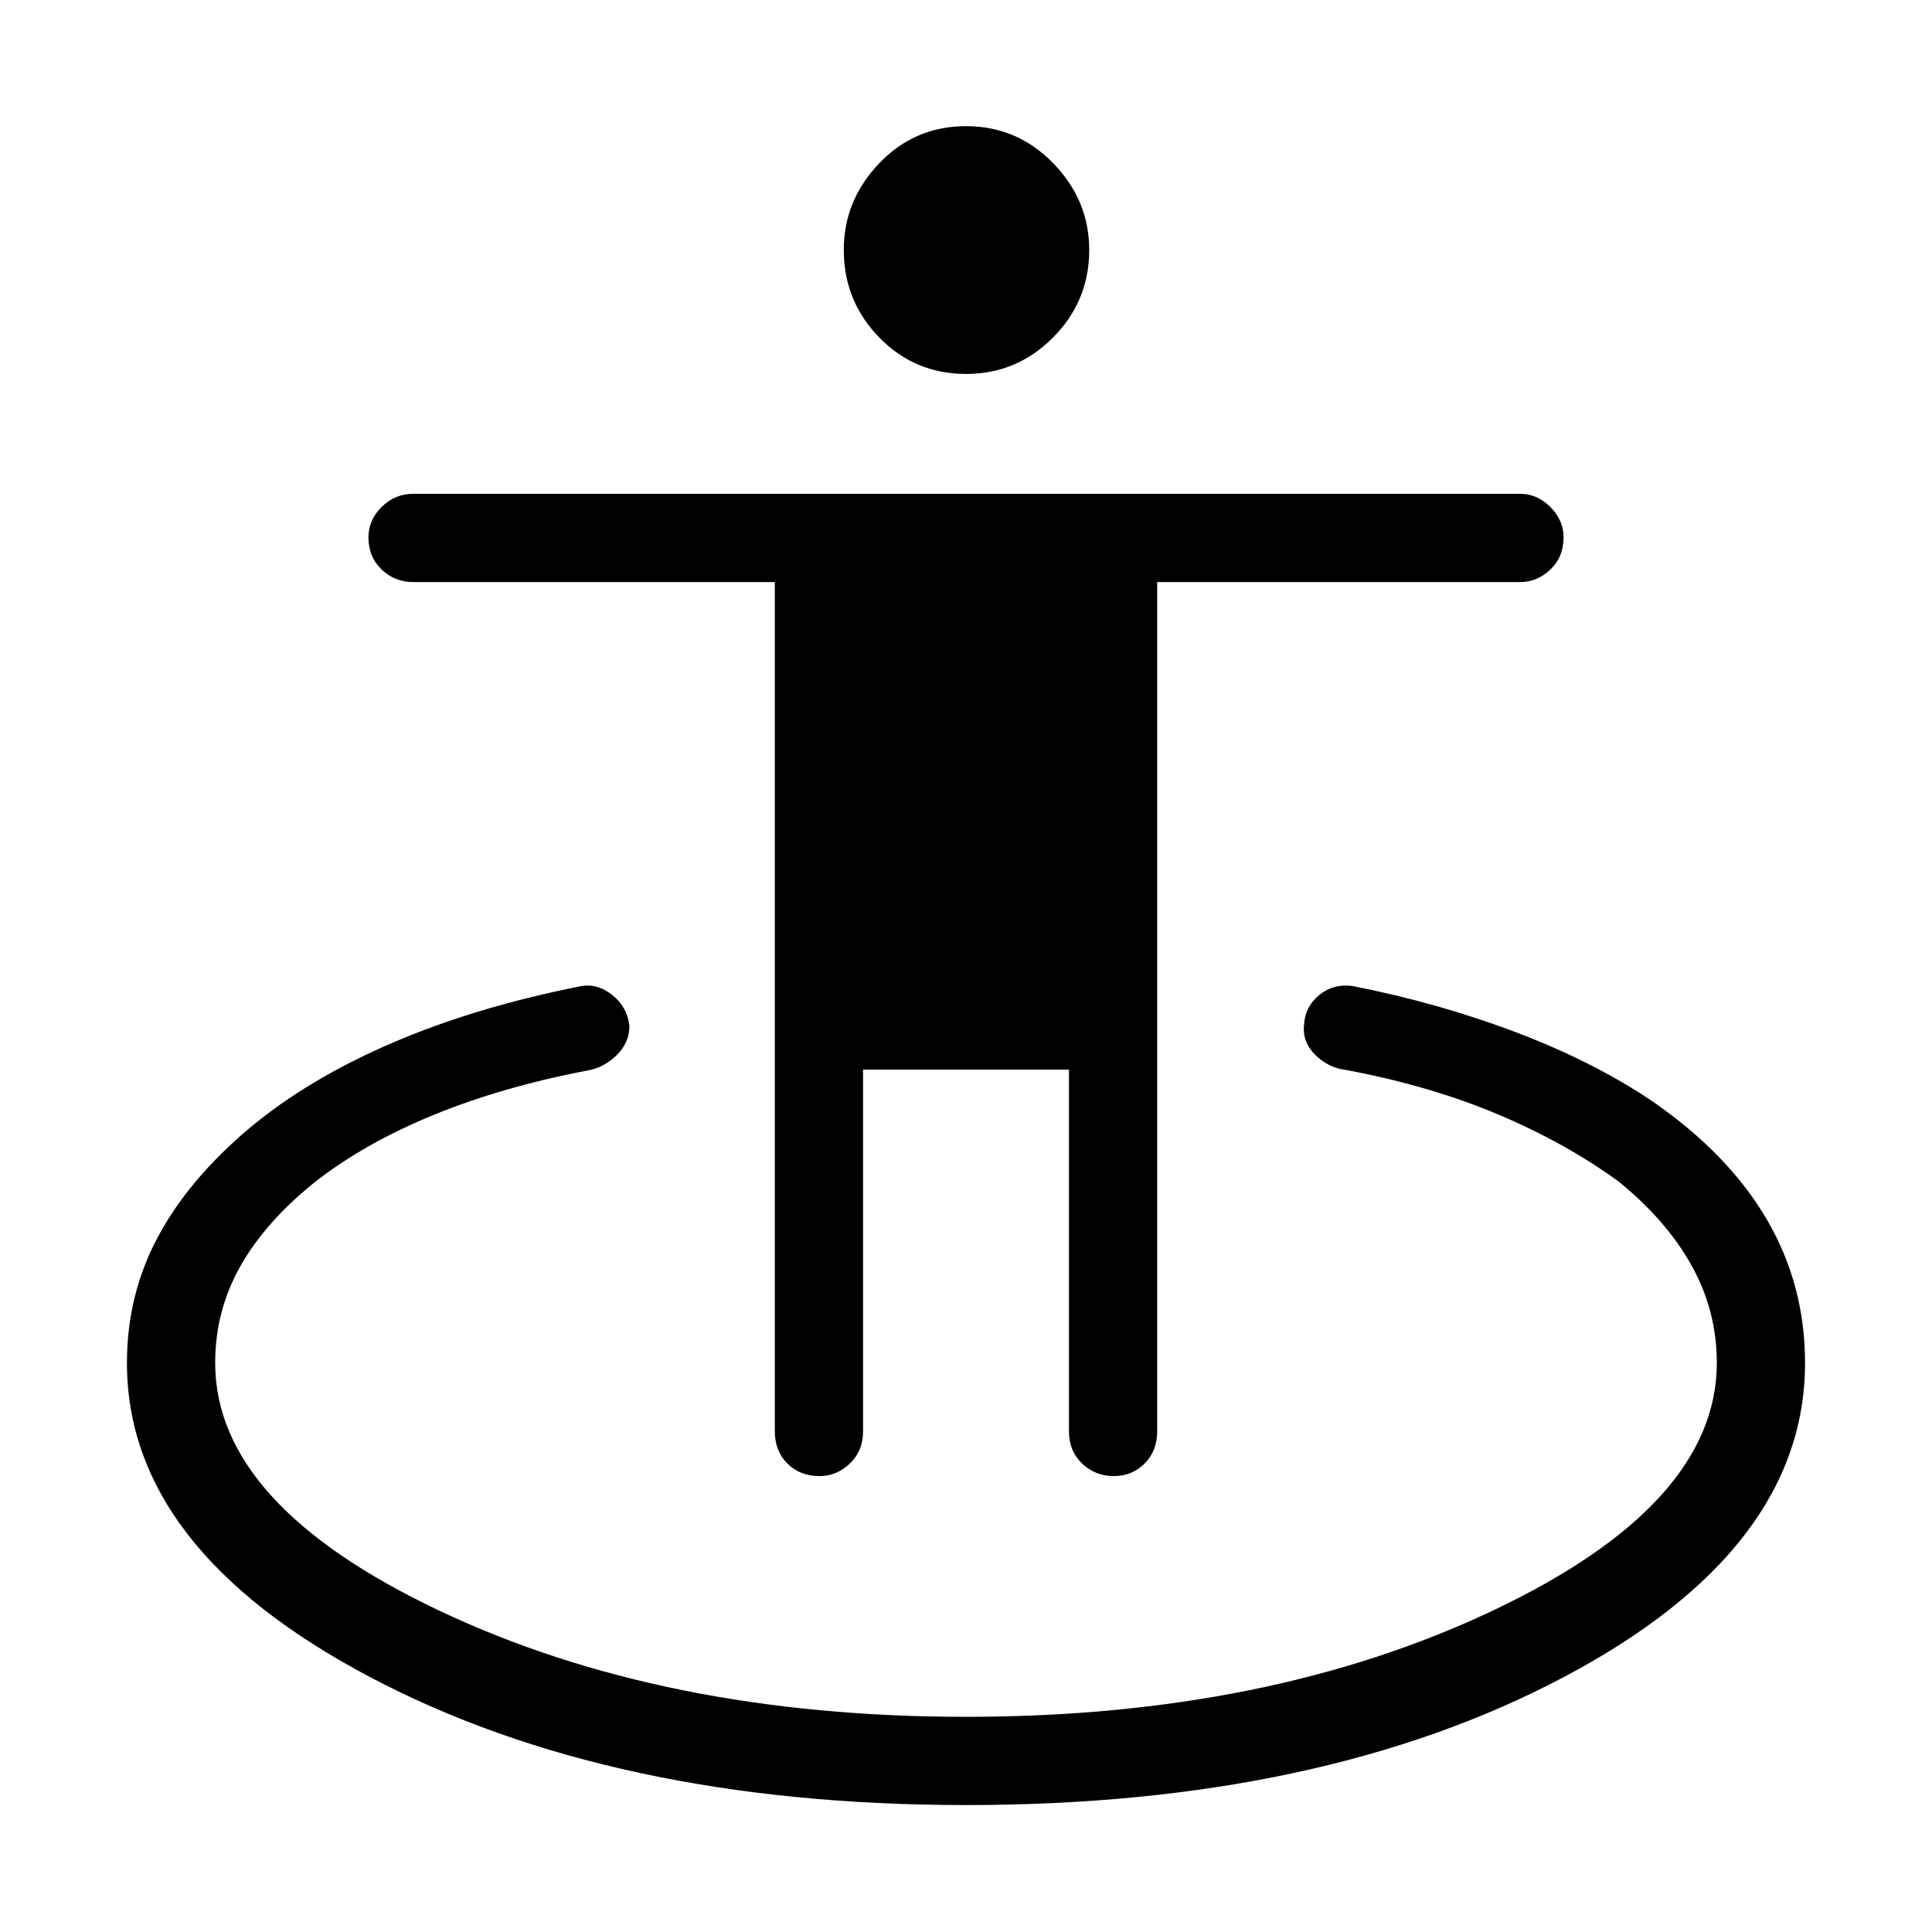 <svg xmlns="http://www.w3.org/2000/svg" height="48" viewBox="0 -960 960 960" width="48"><path d="M480-63.08q-175.81 0-296.36-63.71Q63.08-190.51 63.08-282.77q0-33.81 15.29-62.46t45.48-54.12q29.27-24.46 70.96-42.41 41.69-17.95 94.46-28.35 8-1.12 15.09 4.61 7.1 5.73 8.37 14.81.23 8.61-6.35 15.05-6.57 6.45-15.38 7.75-41.69 8.04-75.54 21.89-33.84 13.85-58.34 32.85-24.89 19.8-37.54 42.07-12.66 22.27-12.66 48.31 0 70.35 111.37 123.1Q329.65-106.92 480-106.92q150.35 0 261.71-52.75 111.37-52.75 111.37-123.1 0-26.04-12.66-48.61-12.65-22.58-36.46-41.77-26.19-19-59.73-33.16-33.54-14.15-75.23-22-8.81-1-15.38-7.44-6.58-6.44-5.66-15.07.5-8.87 7.42-14.64 6.93-5.77 16.43-4.65 43.19 8.5 81.9 23.21 38.71 14.71 67.87 34.48 37.57 26.13 56.46 58.56 18.88 32.44 18.88 71.09 0 92.76-120.11 156.23Q656.69-63.08 480-63.08Zm-72.74-163.46q-9.8 0-16.03-6.24T385-248.81v-421.96H205.35q-9.18 0-15.72-6.24-6.55-6.25-6.55-16.04 0-8.49 6.55-15.03 6.54-6.54 15.72-6.54h550q8.48 0 15.02 6.56 6.55 6.55 6.55 15.03 0 9.8-6.55 16.03-6.54 6.23-15.02 6.23H575v421.96q0 9.79-6.24 16.03-6.25 6.24-15.35 6.24-9.18 0-15.72-6.24-6.54-6.24-6.54-16.03V-428.5h-102.3v179.69q0 9.79-6.56 16.03-6.55 6.24-15.03 6.24Zm72.75-547.65q-25.43 0-43.09-18.09-17.65-18.09-17.65-43.53 0-24.67 17.64-43.09 17.65-18.41 43.08-18.41t43.34 18.41q17.9 18.42 17.9 43.09 0 25.44-17.99 43.53t-43.23 18.09Z"/></svg>
